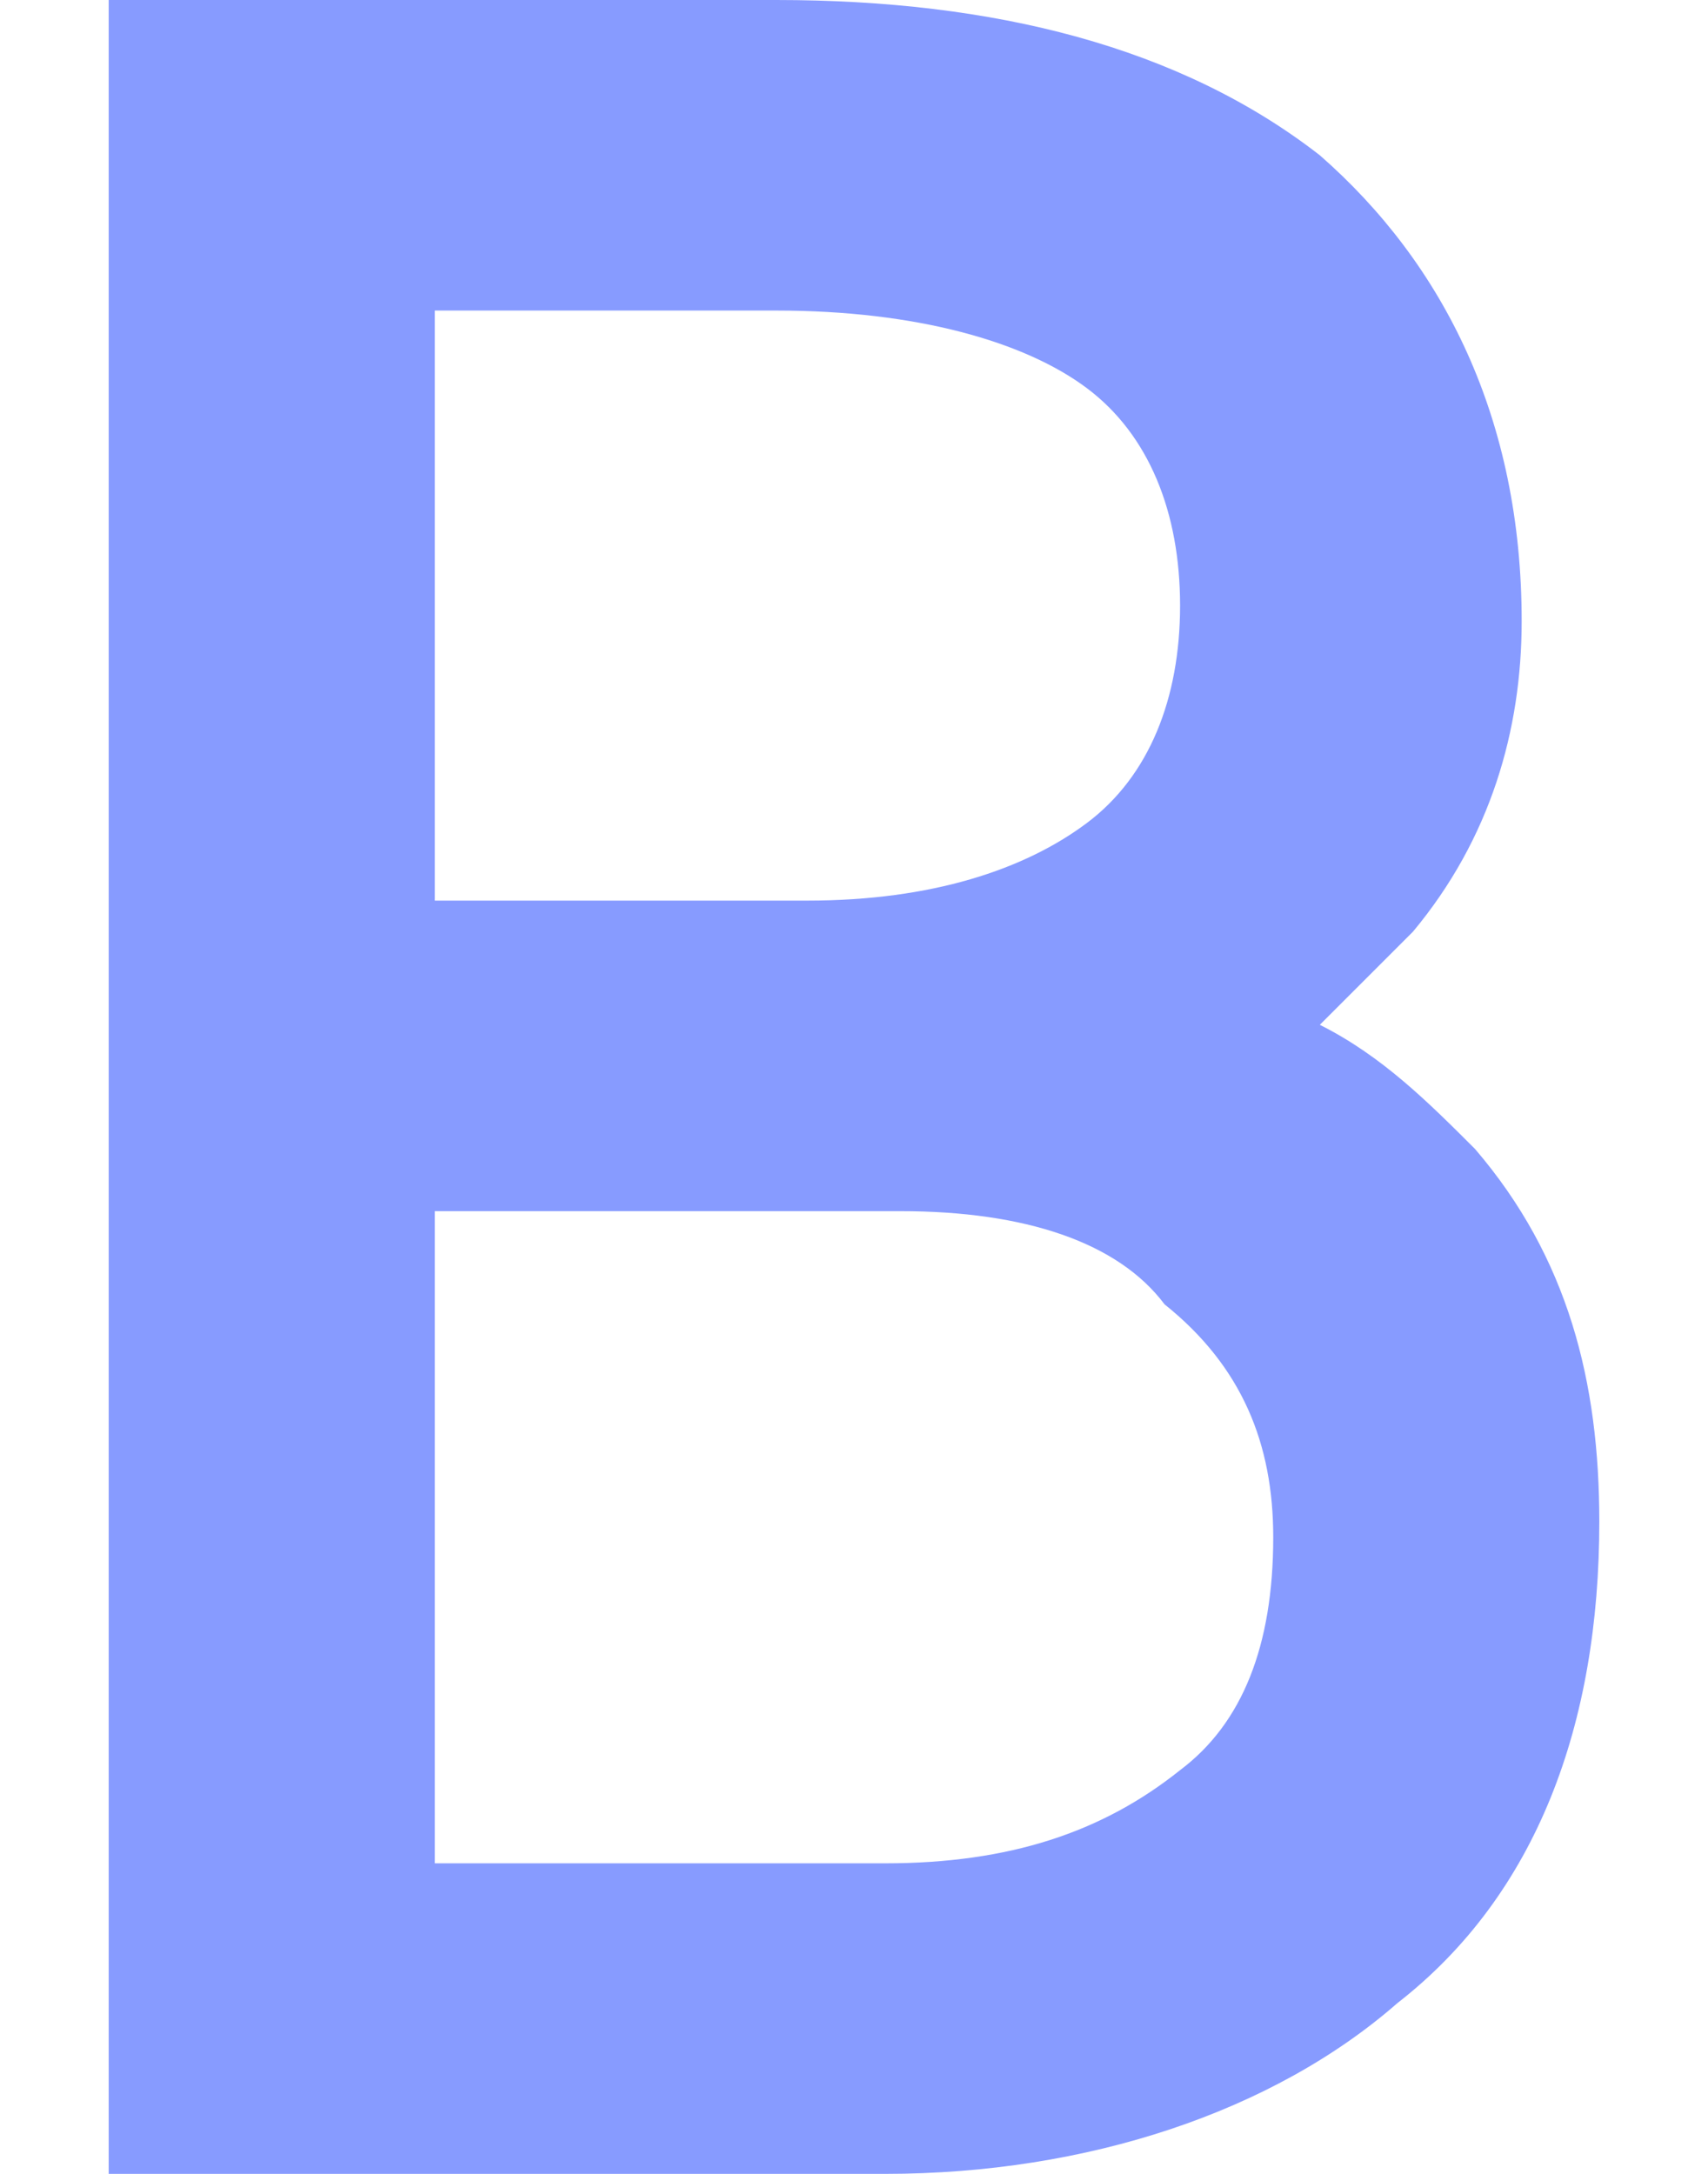 <?xml version="1.0" encoding="utf-8"?>
<!-- Generator: Adobe Illustrator 21.0.0, SVG Export Plug-In . SVG Version: 6.00 Build 0)  -->
<svg version="1.1" id="Слой_1" xmlns="http://www.w3.org/2000/svg" xmlns:xlink="http://www.w3.org/1999/xlink" x="0px" y="0px"
	 viewBox="0 0 11 14" style="enable-background:new 0 0 11 14;" xml:space="preserve">
<style type="text/css">
	.st0{fill:#879BFF;}
</style>
<title>B</title>
<desc>Created with Sketch.</desc>
<g>
	<path class="st0" d="M9.5,7.4c-0.3-0.3-0.6-0.6-1-0.8C8.7,6.4,8.9,6.2,9.1,6C9.6,5.4,9.8,4.7,9.8,4c0-1.3-0.5-2.3-1.3-3
		C7.6,0.3,6.4,0,5,0H0.7v14h5C7,14,8.2,13.6,9,12.9c0.9-0.7,1.3-1.8,1.3-3.1C10.3,8.9,10.1,8.1,9.5,7.4z M5.7,12H2.8V7.8h3
		c0.8,0,1.4,0.2,1.7,0.6C8,8.8,8.2,9.3,8.2,9.9c0,0.7-0.2,1.2-0.6,1.5C7.1,11.8,6.5,12,5.7,12z M7,5.3C6.6,5.6,6,5.8,5.2,5.8H2.8V2
		H5c0.9,0,1.6,0.2,2,0.5c0.4,0.3,0.6,0.8,0.6,1.4C7.6,4.5,7.4,5,7,5.3z"/>
</g>
</svg>
